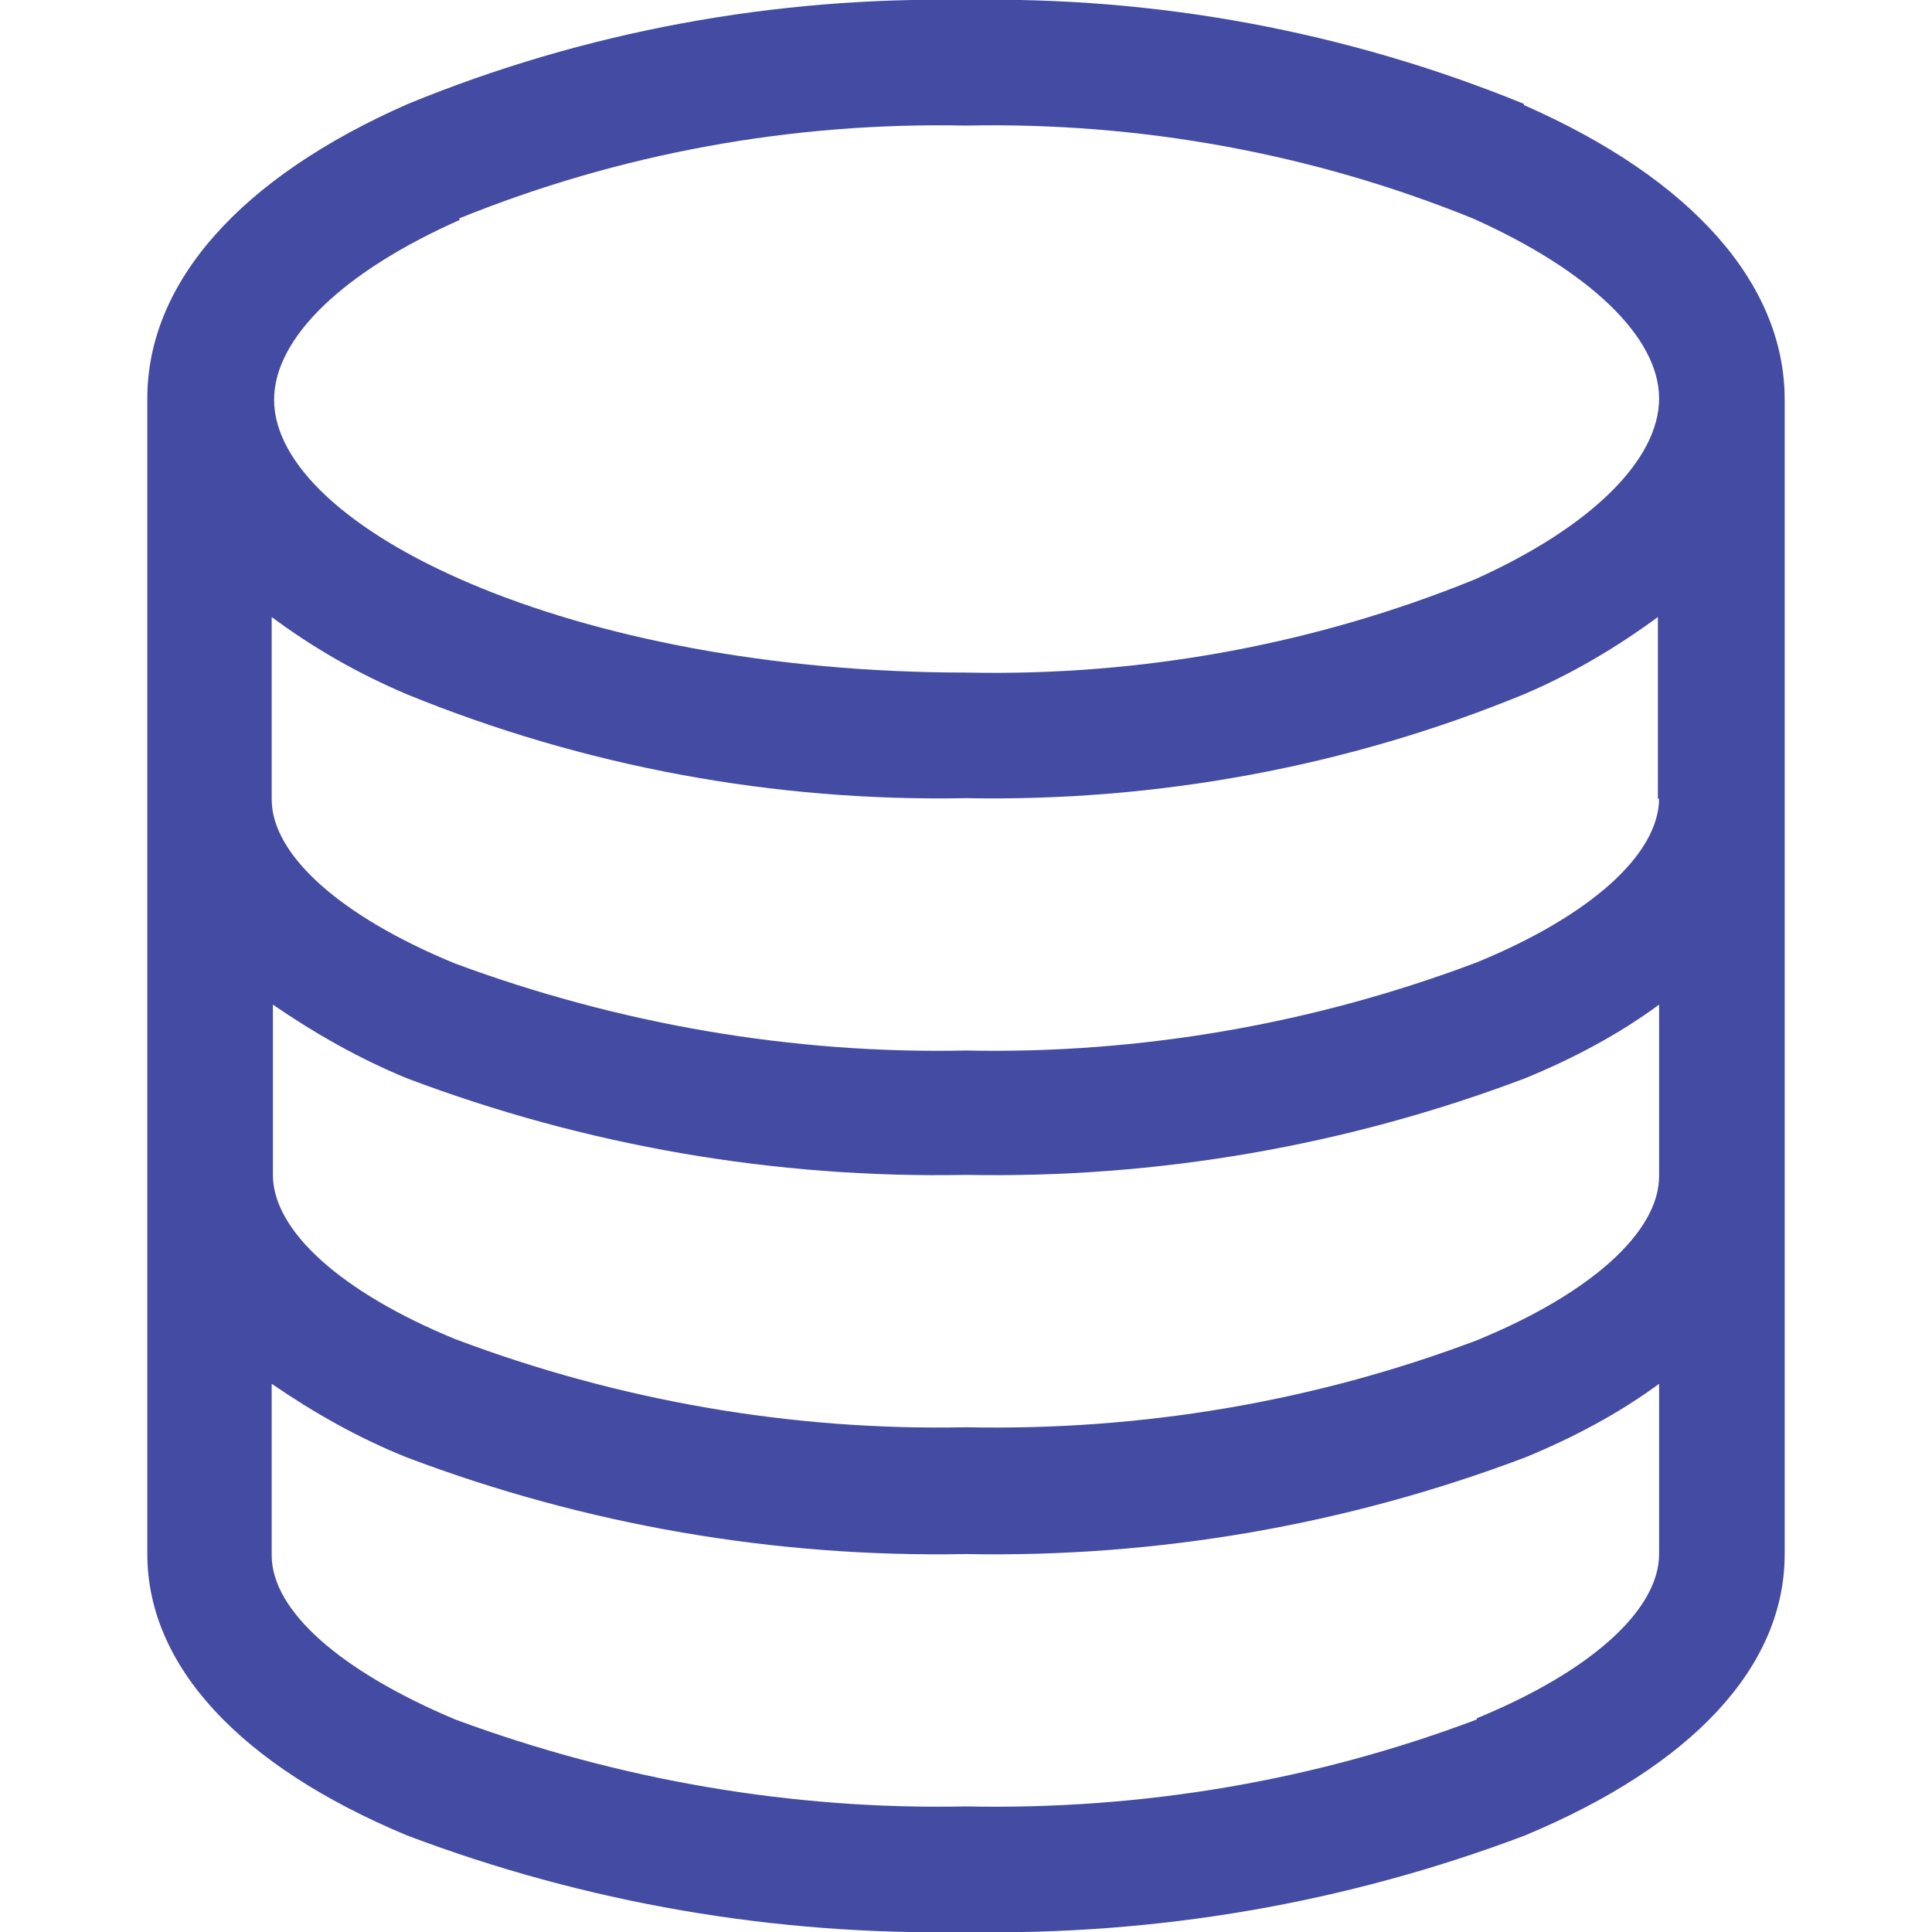 <?xml version="1.0" encoding="UTF-8"?><svg id="Group_15960" xmlns="http://www.w3.org/2000/svg" xmlns:xlink="http://www.w3.org/1999/xlink" viewBox="0 0 16 16"><defs><style>.cls-1{fill:none;}.cls-2{fill:#434BA2;}.cls-3{clip-path:url(#clippath);}</style><clipPath id="clippath"><rect class="cls-1" x="1.22" width="13.56" height="16"/></clipPath></defs><g class="cls-3"><g id="Group_15960-2"><path id="Path_61043" class="cls-2" d="M12.62.86c-1.47-.6-3.04-.89-4.62-.86-1.58-.03-3.16.26-4.62.86-1.39.61-2.16,1.48-2.16,2.44v9.57c0,.92.76,1.75,2.15,2.33,1.48.56,3.05.83,4.63.8,1.58.03,3.15-.24,4.63-.8,1.39-.58,2.15-1.4,2.15-2.33V3.31h0c0-.96-.77-1.83-2.16-2.44M3.8,1.81c1.33-.54,2.76-.8,4.2-.77,1.44-.03,2.87.23,4.2.77.96.43,1.54.98,1.54,1.49s-.57,1.07-1.53,1.5c-1.33.54-2.76.8-4.2.77-3.29,0-5.74-1.2-5.74-2.26,0-.51.57-1.06,1.54-1.49M12.23,14.24c-1.35.51-2.78.75-4.23.72-1.44.03-2.88-.22-4.23-.72-.95-.4-1.52-.9-1.52-1.36v-1.42c.35.24.72.45,1.12.61,1.48.56,3.05.83,4.63.8,1.58.03,3.15-.24,4.63-.8.39-.16.77-.36,1.11-.61v1.41c0,.46-.56.97-1.51,1.36M13.74,9.74c0,.46-.56.97-1.51,1.36-1.35.51-2.78.75-4.23.72-1.44.03-2.88-.22-4.23-.73-.95-.39-1.51-.9-1.51-1.36h0v-1.41c.35.24.72.45,1.11.61,1.48.56,3.05.83,4.63.8,1.58.03,3.15-.24,4.63-.8.39-.16.77-.36,1.11-.61v1.41ZM13.74,6.61c0,.46-.56.97-1.51,1.36-1.35.51-2.79.76-4.23.73-1.44.03-2.88-.22-4.23-.72-.95-.39-1.52-.9-1.52-1.36v-1.51c.35.26.72.47,1.12.64,1.47.6,3.04.89,4.63.86,1.58.03,3.16-.26,4.62-.86.4-.17.77-.39,1.11-.64v1.51Z"/></g></g></svg>